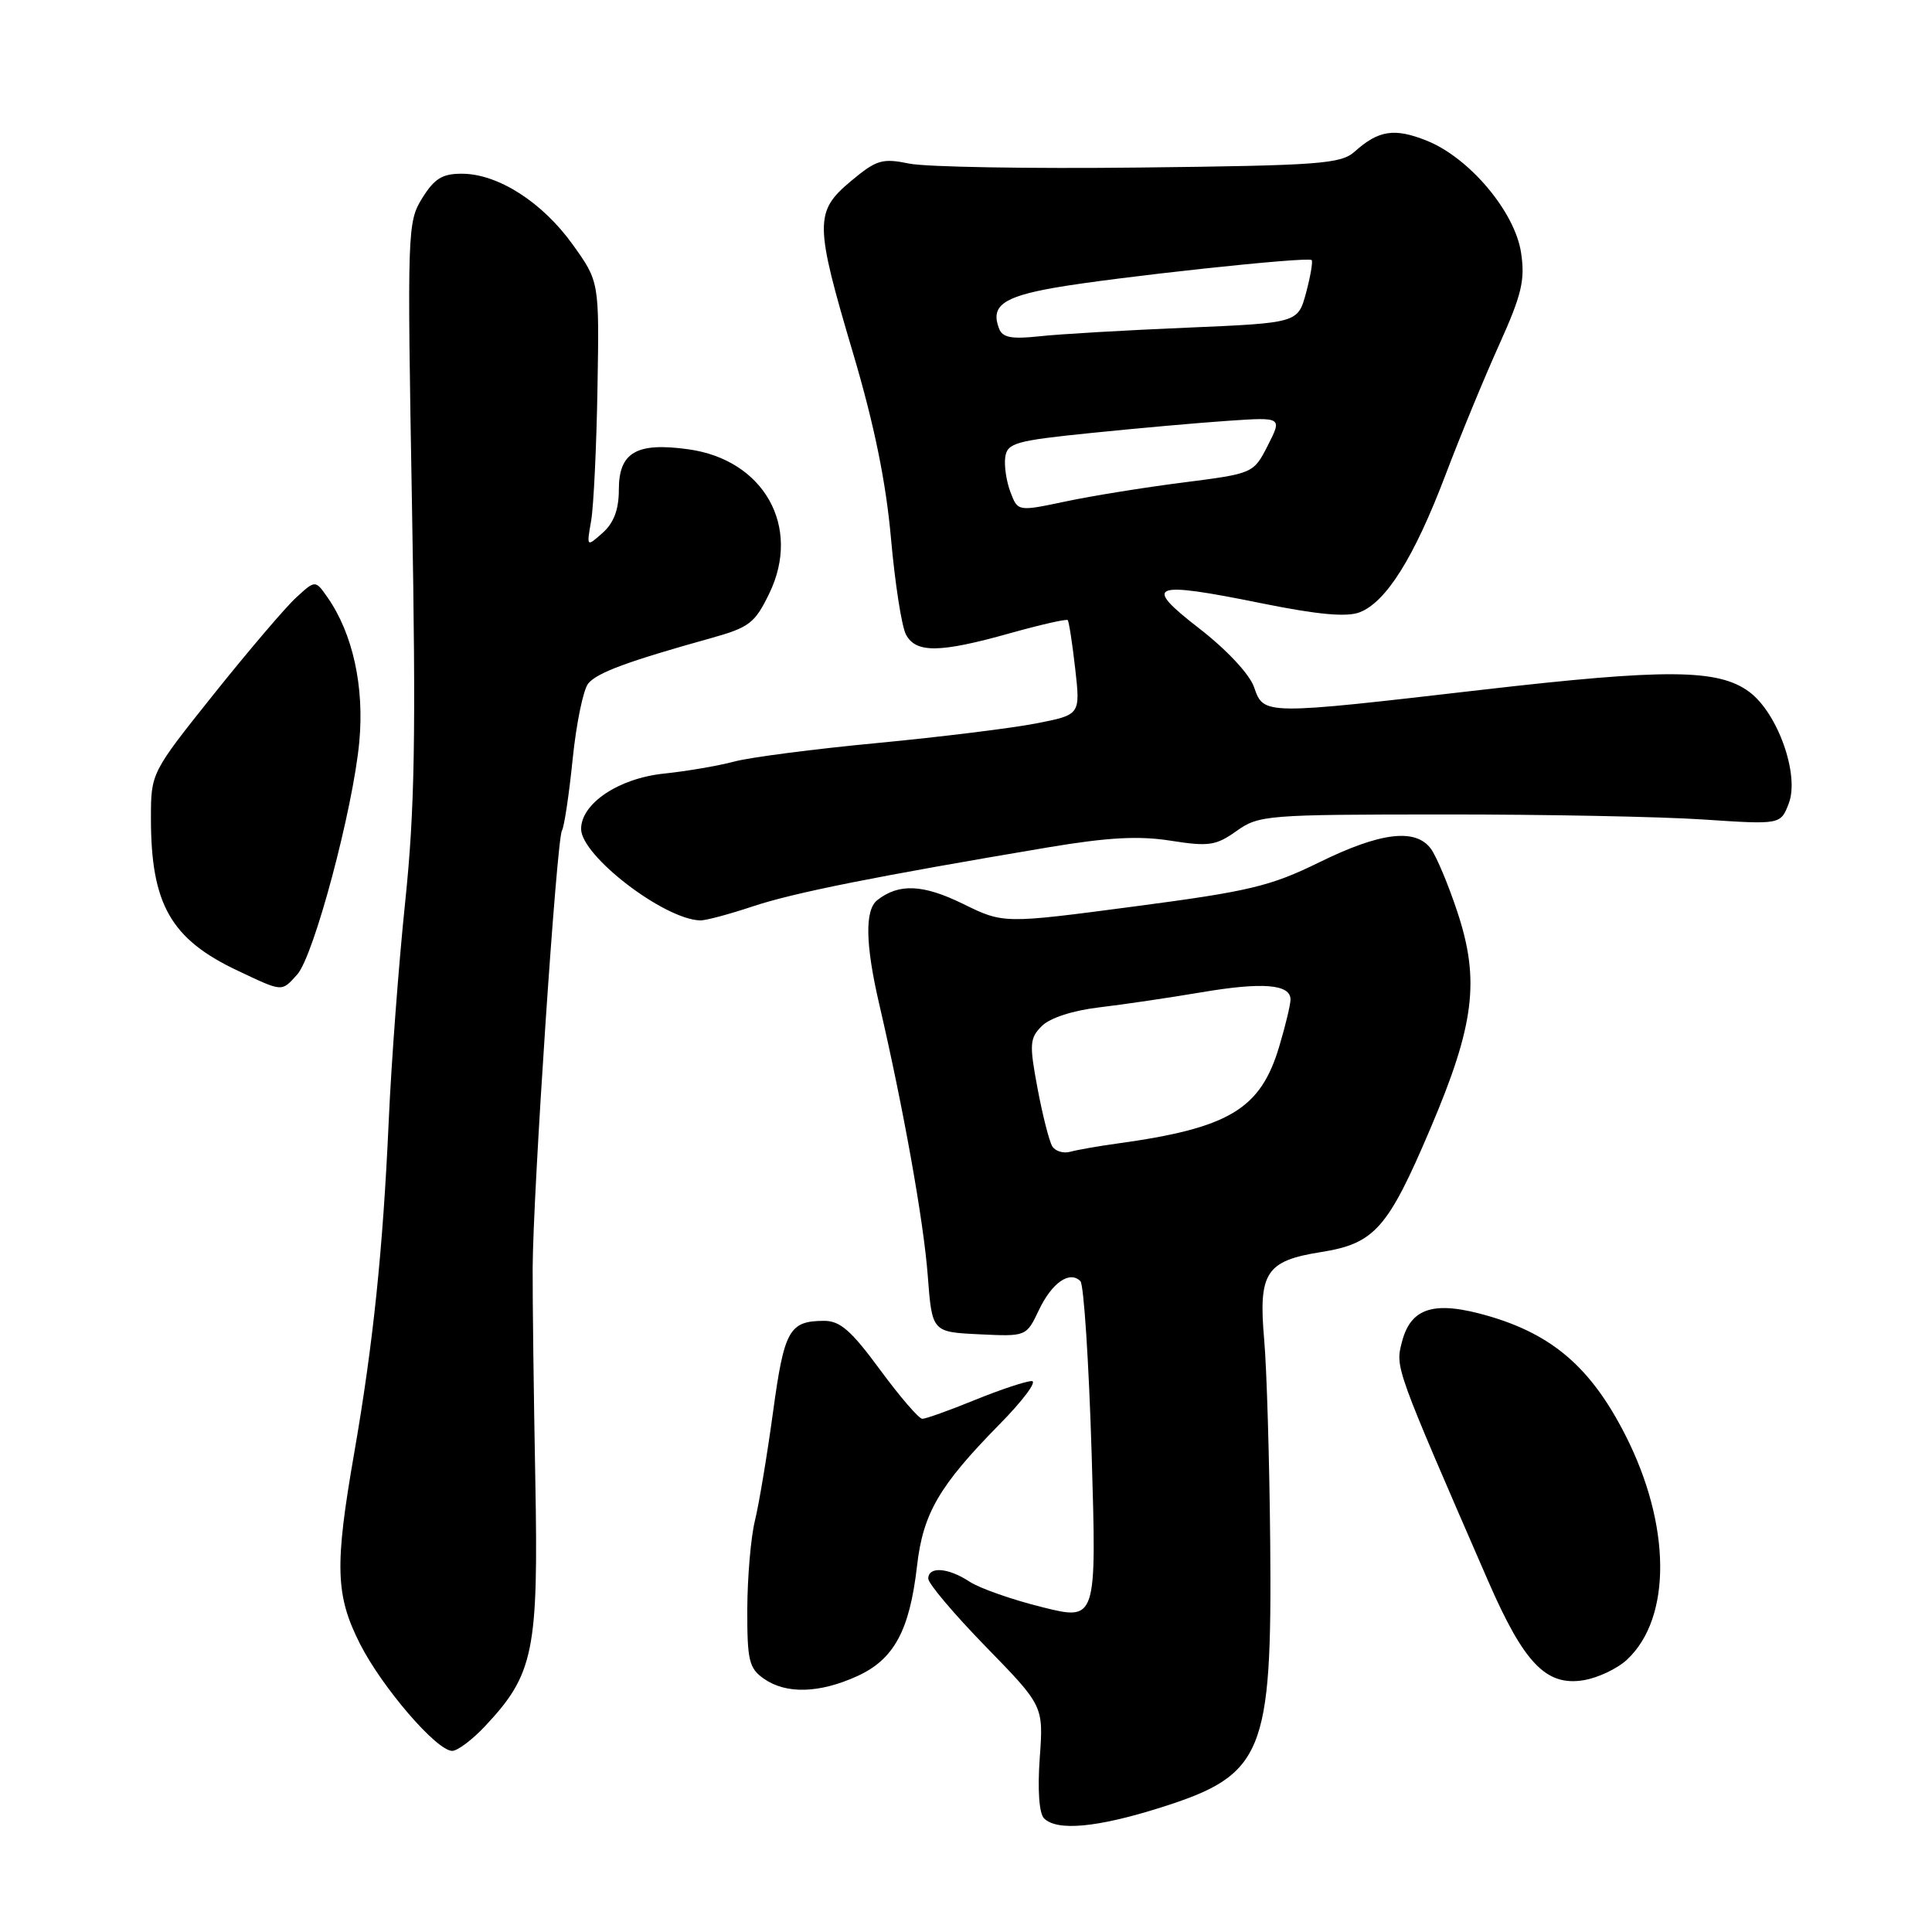 <?xml version="1.0" encoding="UTF-8" standalone="no"?>
<!DOCTYPE svg PUBLIC "-//W3C//DTD SVG 1.1//EN" "http://www.w3.org/Graphics/SVG/1.1/DTD/svg11.dtd" >
<svg xmlns="http://www.w3.org/2000/svg" xmlns:xlink="http://www.w3.org/1999/xlink" version="1.1" viewBox="0 0 256 256">
 <g >
 <path fill="currentColor"
d=" M 153.76 239.52 C 167.43 235.20 168.56 232.48 168.31 204.50 C 168.21 193.50 167.85 181.35 167.51 177.50 C 166.73 168.63 167.74 167.06 175.02 165.91 C 182.15 164.78 183.89 162.81 189.55 149.50 C 195.39 135.77 196.12 129.87 193.09 120.78 C 191.91 117.21 190.34 113.48 189.61 112.48 C 187.58 109.71 182.93 110.27 174.81 114.26 C 168.33 117.44 165.53 118.11 150.23 120.12 C 132.97 122.40 132.97 122.40 127.59 119.76 C 122.31 117.17 119.10 117.03 116.25 119.27 C 114.58 120.57 114.66 125.11 116.49 133.00 C 119.72 146.90 122.39 161.83 122.93 169.00 C 123.50 176.50 123.50 176.50 129.74 176.80 C 135.99 177.10 135.99 177.10 137.66 173.59 C 139.39 169.96 141.73 168.33 143.16 169.76 C 143.61 170.21 144.28 180.52 144.65 192.67 C 145.31 214.75 145.31 214.75 138.11 212.96 C 134.15 211.98 129.82 210.46 128.49 209.59 C 125.64 207.71 123.00 207.52 123.00 209.18 C 123.00 209.83 126.43 213.89 130.63 218.20 C 138.27 226.04 138.27 226.04 137.77 232.96 C 137.47 237.18 137.69 240.29 138.34 240.94 C 140.06 242.66 145.36 242.17 153.76 239.52 Z  M 64.25 228.75 C 70.74 221.85 71.36 218.82 70.93 196.00 C 70.72 184.72 70.56 172.12 70.58 168.00 C 70.62 158.08 73.76 111.20 74.46 110.06 C 74.76 109.57 75.40 105.31 75.88 100.59 C 76.36 95.87 77.29 91.35 77.95 90.56 C 79.14 89.12 83.22 87.62 94.16 84.57 C 99.29 83.14 100.02 82.59 101.94 78.62 C 106.22 69.79 101.21 60.90 91.19 59.53 C 84.33 58.58 82.00 59.94 82.00 64.88 C 82.00 67.51 81.34 69.28 79.86 70.60 C 77.72 72.50 77.72 72.50 78.33 69.00 C 78.66 67.08 79.04 59.16 79.17 51.41 C 79.41 37.32 79.41 37.32 75.89 32.41 C 71.87 26.80 66.00 23.04 61.24 23.02 C 58.62 23.00 57.57 23.65 55.95 26.25 C 53.98 29.41 53.95 30.51 54.59 67.00 C 55.13 97.52 54.96 107.29 53.69 119.50 C 52.83 127.75 51.85 140.80 51.51 148.50 C 50.74 165.62 49.45 178.05 46.94 192.50 C 44.33 207.49 44.44 211.37 47.70 217.82 C 50.64 223.61 57.86 232.00 59.92 232.00 C 60.62 232.00 62.57 230.54 64.25 228.75 Z  M 113.58 222.10 C 118.45 219.89 120.53 216.07 121.51 207.50 C 122.31 200.52 124.44 196.87 132.42 188.75 C 135.54 185.59 137.47 183.00 136.71 183.00 C 135.96 183.00 132.58 184.12 129.19 185.50 C 125.81 186.88 122.67 188.00 122.21 188.00 C 121.76 188.00 119.24 185.07 116.61 181.50 C 112.79 176.30 111.31 175.00 109.17 175.02 C 104.58 175.04 103.91 176.23 102.43 187.11 C 101.65 192.82 100.57 199.30 100.03 201.50 C 99.49 203.70 99.04 208.96 99.02 213.19 C 99.00 220.02 99.25 221.06 101.22 222.44 C 104.16 224.50 108.57 224.38 113.58 222.10 Z  M 215.61 219.89 C 221.54 214.33 221.43 202.04 215.35 190.12 C 210.84 181.27 205.76 176.86 197.24 174.38 C 190.08 172.30 186.96 173.23 185.77 177.79 C 184.88 181.24 184.78 180.97 197.19 209.50 C 201.93 220.38 204.87 223.45 209.82 222.64 C 211.73 222.33 214.33 221.10 215.61 219.89 Z  M 39.38 129.13 C 41.58 126.70 46.78 107.22 47.61 98.29 C 48.29 90.95 46.74 83.93 43.38 79.13 C 41.78 76.85 41.78 76.85 39.24 79.18 C 37.85 80.45 32.95 86.20 28.35 91.95 C 20.00 102.41 20.00 102.41 20.00 108.46 C 20.00 119.81 22.64 124.45 31.50 128.62 C 37.53 131.47 37.28 131.45 39.38 129.13 Z  M 99.78 120.09 C 105.24 118.28 115.93 116.14 139.00 112.26 C 146.85 110.95 150.92 110.73 155.14 111.40 C 160.17 112.19 161.12 112.05 163.85 110.11 C 166.79 108.01 167.85 107.93 191.21 107.92 C 204.57 107.91 220.10 108.21 225.72 108.59 C 235.95 109.27 235.95 109.27 237.03 106.43 C 238.46 102.66 235.56 94.48 231.79 91.68 C 227.68 88.63 220.81 88.58 196.22 91.42 C 167.34 94.76 167.46 94.76 166.17 91.05 C 165.57 89.33 162.56 86.11 158.94 83.30 C 151.32 77.40 152.44 76.95 167.33 79.97 C 174.60 81.44 178.43 81.79 180.14 81.14 C 183.66 79.80 187.38 73.87 191.51 63.00 C 193.49 57.77 196.71 49.97 198.66 45.65 C 201.63 39.06 202.10 37.12 201.55 33.49 C 200.74 28.07 194.70 20.90 189.05 18.64 C 184.77 16.93 182.67 17.25 179.49 20.10 C 177.67 21.72 174.84 21.93 150.99 22.20 C 136.42 22.37 122.70 22.13 120.50 21.68 C 116.89 20.94 116.14 21.17 112.75 24.00 C 107.91 28.05 107.93 29.60 113.05 46.85 C 115.85 56.30 117.39 63.84 118.06 71.34 C 118.59 77.30 119.48 83.04 120.05 84.09 C 121.37 86.56 124.51 86.52 133.78 83.92 C 137.85 82.78 141.31 81.99 141.48 82.17 C 141.64 82.35 142.09 85.25 142.47 88.60 C 143.16 94.71 143.16 94.71 137.33 95.85 C 134.12 96.48 124.65 97.65 116.29 98.45 C 107.92 99.24 99.37 100.35 97.29 100.91 C 95.20 101.47 91.00 102.19 87.94 102.51 C 81.97 103.14 77.00 106.47 77.00 109.84 C 77.00 113.39 87.96 121.81 92.78 121.96 C 93.49 121.98 96.64 121.14 99.78 120.09 Z  M 139.43 151.89 C 139.03 151.24 138.15 147.79 137.48 144.22 C 136.38 138.35 136.43 137.57 138.05 135.95 C 139.12 134.88 142.16 133.89 145.67 133.48 C 148.88 133.10 154.97 132.20 159.22 131.48 C 167.30 130.11 171.00 130.41 171.00 132.44 C 171.00 133.10 170.34 135.87 169.52 138.61 C 167.04 146.99 162.88 149.48 148.00 151.53 C 145.53 151.87 142.75 152.36 141.83 152.61 C 140.92 152.87 139.84 152.55 139.43 151.89 Z  M 133.89 65.21 C 133.35 63.79 133.04 61.70 133.20 60.57 C 133.47 58.70 134.58 58.39 144.50 57.38 C 150.55 56.76 158.74 56.03 162.70 55.76 C 169.90 55.27 169.90 55.27 168.00 59.01 C 166.09 62.74 166.09 62.74 156.80 63.93 C 151.68 64.58 144.66 65.71 141.18 66.45 C 134.87 67.78 134.87 67.78 133.89 65.21 Z  M 132.38 43.54 C 131.23 40.56 132.87 39.34 139.65 38.14 C 147.60 36.74 173.30 33.97 173.80 34.46 C 173.98 34.65 173.65 36.60 173.06 38.80 C 171.98 42.79 171.98 42.79 157.24 43.42 C 149.13 43.76 140.35 44.27 137.73 44.56 C 134.03 44.96 132.83 44.73 132.38 43.54 Z "/>
</g>
</svg>
